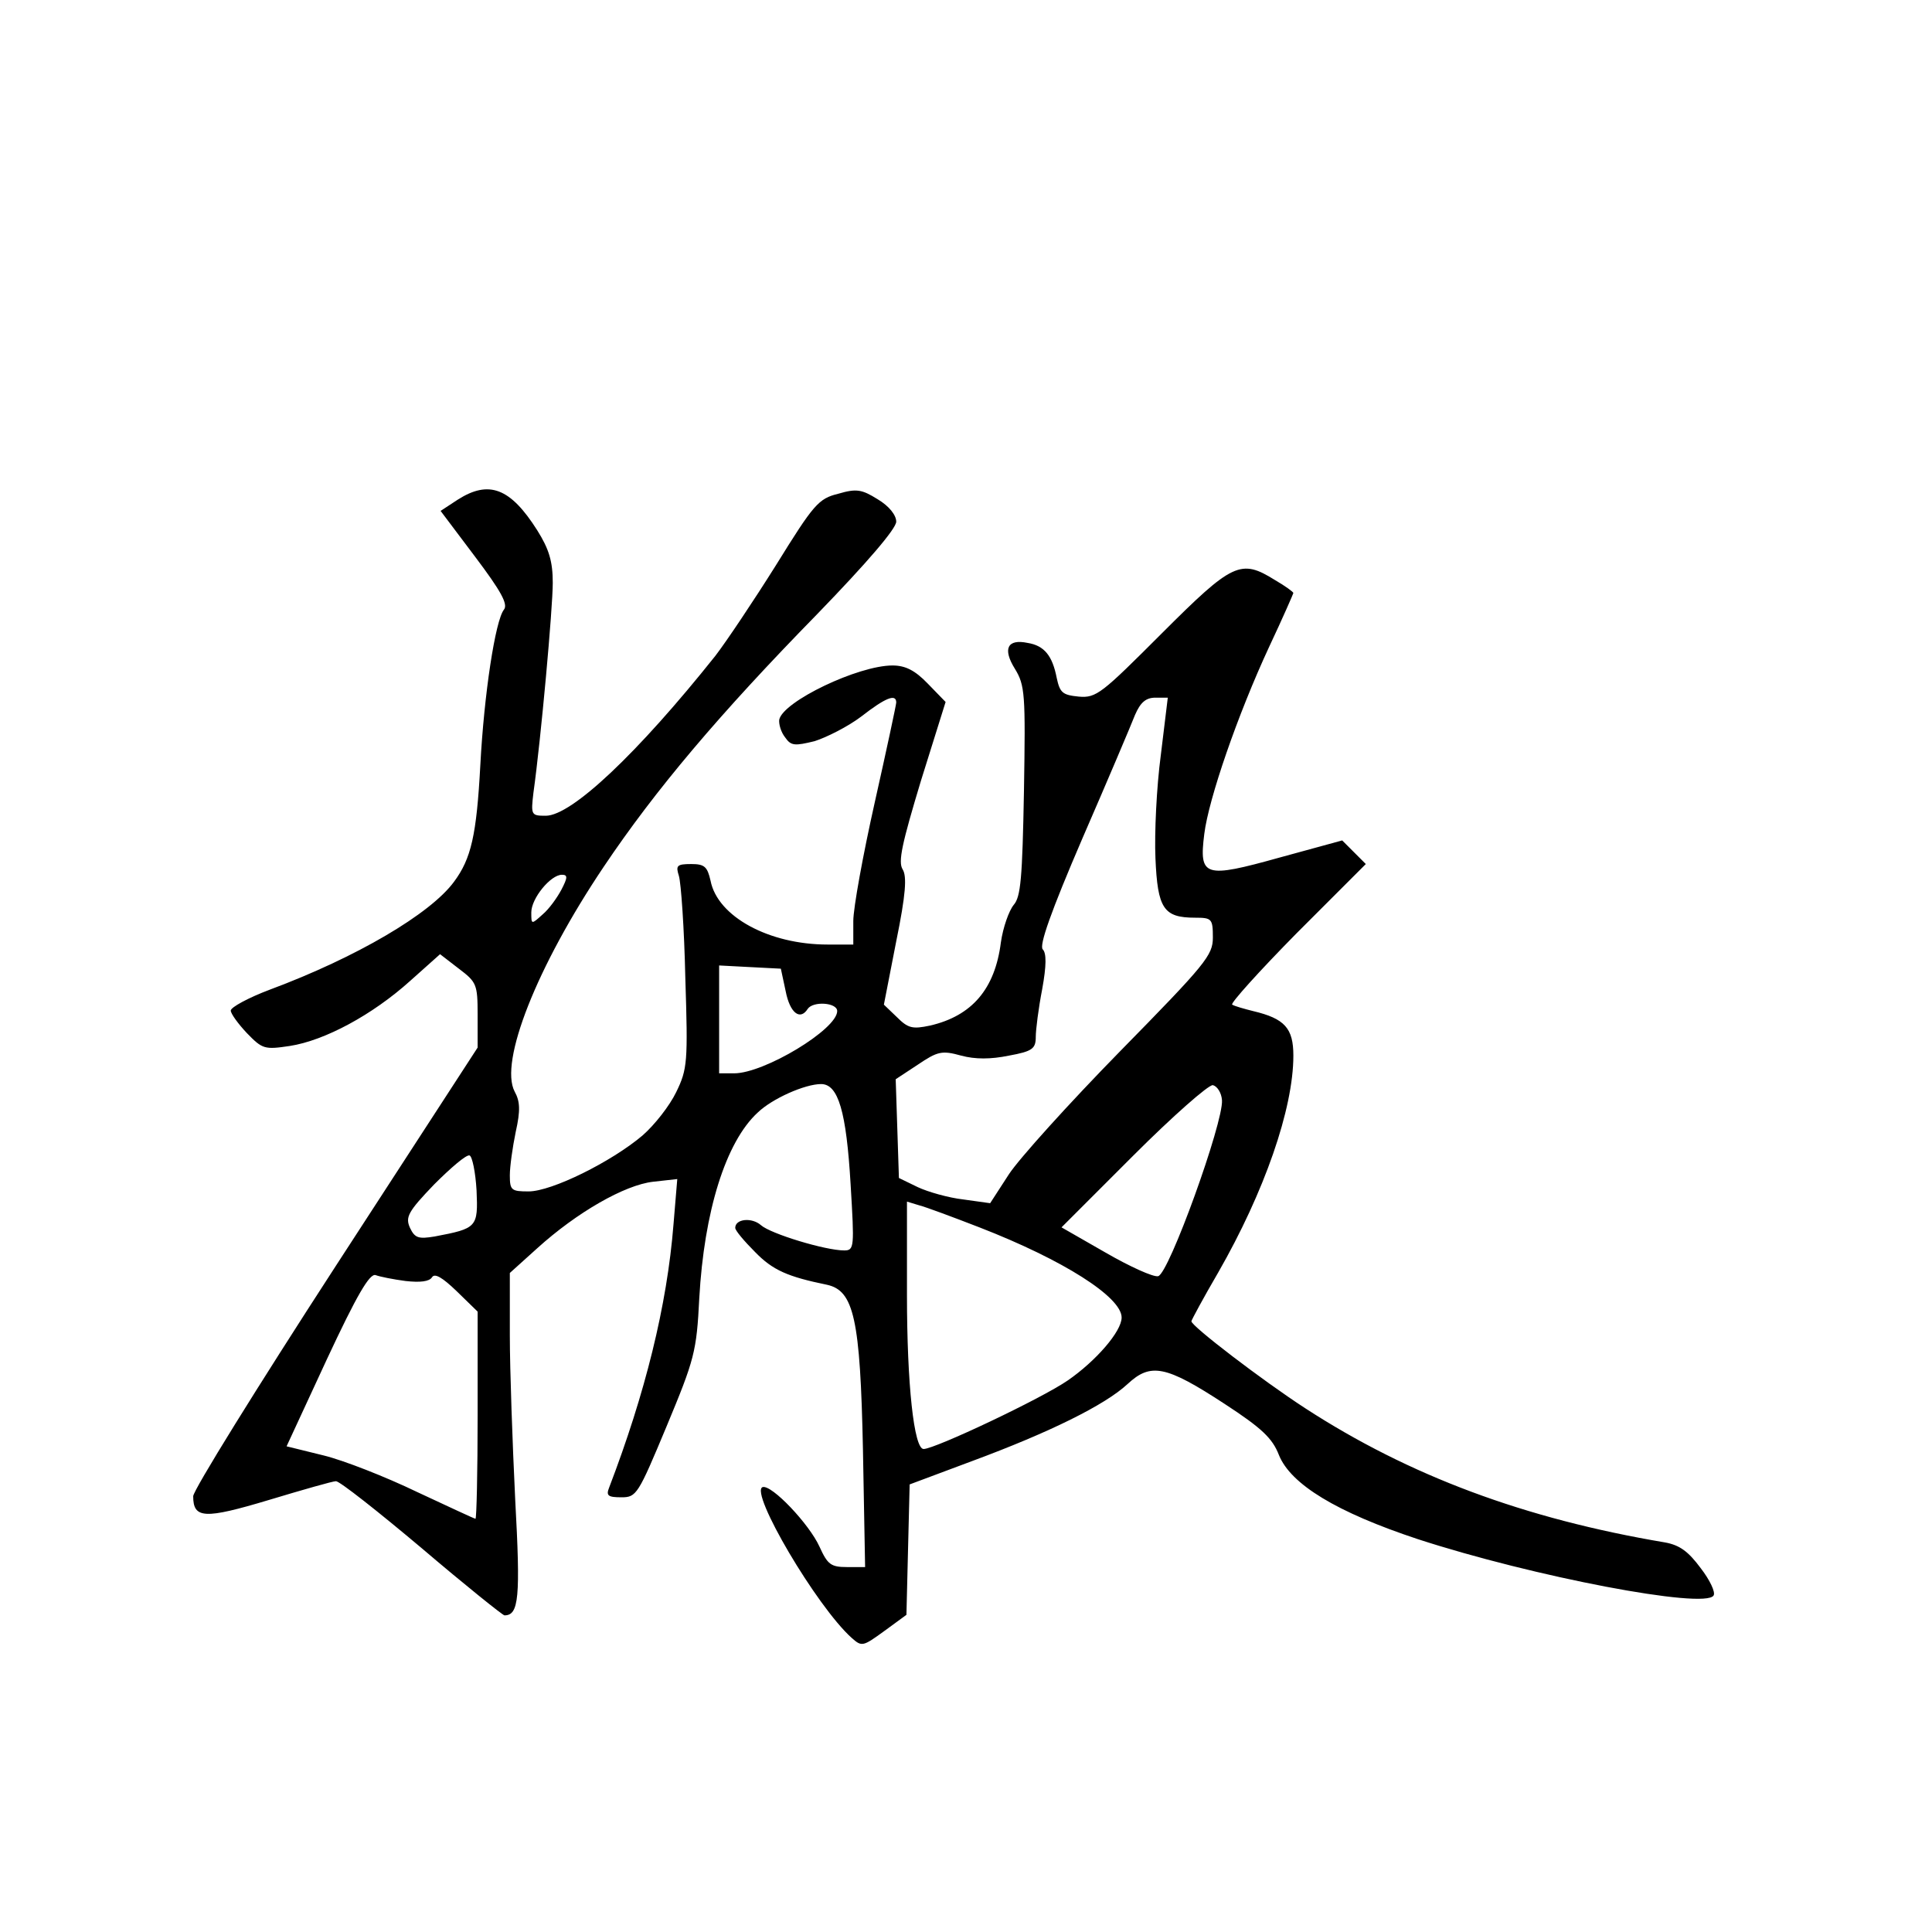<?xml version="1.0" standalone="no"?>
<!DOCTYPE svg PUBLIC "-//W3C//DTD SVG 20010904//EN"
 "http://www.w3.org/TR/2001/REC-SVG-20010904/DTD/svg10.dtd">
<svg version="1.0" xmlns="http://www.w3.org/2000/svg"
 width="360pt" height="360pt" viewBox="0 0 360 360"
 preserveAspectRatio="xMidYMid meet">
<g transform="translate(0,360) scale(0.1,-0.1)"
fill="#000000" stroke="none">
<path d="M853 2669 l-32 -21 64 -85 c49 -65 62 -89 54 -99 -16 -20 -37 -157
-44 -290 -7 -130 -17 -174 -49 -217 -44 -60 -182 -141 -343 -201 -40 -15 -73
-33 -73 -39 0 -6 14 -25 30 -42 29 -30 33 -31 80 -24 65 10 154 58 224 121
l56 50 35 -27 c33 -25 35 -29 35 -86 l0 -61 -265 -408 c-146 -225 -265 -417
-265 -428 0 -42 21 -43 141 -7 63 19 119 35 125 35 7 0 78 -56 160 -125 81
-69 151 -125 154 -125 27 0 30 33 20 216 -5 104 -10 241 -10 306 l0 116 51 46
c74 67 163 118 216 124 l45 5 -7 -84 c-12 -152 -53 -316 -120 -491 -6 -15 -2
-18 23 -18 28 0 31 5 84 132 52 125 56 139 61 239 9 161 49 291 109 346 27 26
88 53 118 53 32 0 47 -51 55 -187 7 -117 7 -123 -12 -123 -35 0 -137 31 -155
47 -17 15 -48 12 -48 -5 0 -5 17 -25 37 -45 33 -34 61 -46 134 -61 50 -11 62
-63 67 -308 l4 -218 -34 0 c-30 0 -36 5 -51 38 -19 42 -89 116 -106 111 -25
-9 101 -223 166 -281 19 -17 21 -16 61 13 l41 30 3 122 3 121 115 43 c146 54
249 105 291 144 43 40 71 35 181 -37 69 -45 89 -64 101 -95 22 -55 108 -107
259 -157 215 -70 535 -131 551 -105 4 6 -7 29 -24 51 -23 31 -39 43 -67 48
-261 44 -476 124 -670 250 -80 52 -212 153 -212 162 0 2 22 43 50 91 86 150
140 305 140 404 0 51 -16 69 -75 83 -16 4 -34 9 -39 12 -4 2 50 62 120 133
l129 129 -22 22 -22 22 -117 -32 c-140 -39 -150 -36 -140 44 8 65 62 222 121
349 25 53 45 99 45 100 0 2 -15 13 -34 24 -64 40 -79 33 -211 -99 -112 -112
-122 -121 -155 -118 -30 3 -35 7 -41 35 -8 41 -23 60 -54 65 -38 8 -47 -11
-24 -48 19 -31 20 -47 17 -228 -3 -163 -6 -197 -19 -212 -9 -11 -20 -42 -24
-70 -11 -87 -54 -137 -132 -155 -33 -7 -41 -5 -62 16 l-24 23 23 118 c18 88
20 121 12 134 -9 14 -1 49 34 165 l46 147 -33 34 c-24 25 -42 34 -66 34 -64 0
-204 -67 -211 -101 -1 -8 3 -23 11 -33 11 -16 18 -16 55 -7 22 7 62 27 87 46
45 35 65 43 65 26 0 -4 -18 -88 -40 -186 -22 -98 -40 -197 -40 -221 l0 -44
-48 0 c-109 0 -205 52 -218 119 -6 26 -11 31 -36 31 -27 0 -29 -3 -23 -22 4
-13 10 -98 12 -190 5 -157 4 -170 -17 -213 -12 -25 -40 -61 -63 -81 -58 -49
-169 -104 -212 -104 -32 0 -35 2 -35 30 0 16 5 52 11 81 9 40 8 57 -2 75 -29
55 41 233 166 419 96 143 215 284 398 471 93 96 147 159 147 172 0 12 -13 29
-35 42 -29 18 -39 20 -73 10 -37 -9 -46 -20 -116 -133 -42 -67 -93 -143 -113
-169 -145 -182 -268 -298 -316 -298 -27 0 -28 1 -23 43 14 100 36 344 36 391
0 40 -7 63 -29 98 -50 79 -90 94 -148 57z m1310 -476 c-8 -60 -12 -146 -10
-192 4 -94 15 -111 74 -111 31 0 33 -2 33 -37 0 -33 -13 -49 -173 -212 -95
-97 -188 -200 -207 -229 l-35 -54 -50 7 c-27 3 -66 14 -85 23 l-35 17 -3 92
-3 92 41 27 c37 25 45 27 81 17 26 -7 55 -7 89 0 44 8 50 13 50 35 0 13 5 53
12 89 8 44 8 67 1 74 -7 7 15 70 74 207 47 108 91 212 98 230 10 23 20 32 38
32 l23 0 -13 -107z m-1117 -251 c-8 -15 -23 -36 -35 -46 -21 -19 -21 -19 -21
4 0 26 36 70 57 70 11 0 11 -5 -1 -28z m418 -189 c8 -41 27 -55 41 -33 10 15
55 12 55 -4 0 -34 -136 -116 -192 -116 l-28 0 0 100 0 101 57 -3 58 -3 9 -42z
m813 -203 c3 -41 -99 -324 -119 -328 -9 -2 -53 18 -98 44 l-82 47 134 134 c73
73 140 132 148 131 8 -2 16 -14 17 -28z m-1389 -168 c3 -69 1 -71 -78 -86 -30
-5 -37 -3 -46 16 -9 20 -4 30 45 81 31 31 60 56 66 54 5 -2 11 -31 13 -65z
m937 -69 c157 -61 265 -130 265 -168 0 -26 -48 -81 -100 -117 -49 -34 -248
-128 -269 -128 -18 0 -31 121 -31 287 l0 174 23 -7 c12 -3 63 -22 112 -41z
m-1069 -100 c27 -3 44 -1 49 7 5 8 19 0 46 -26 l39 -38 0 -193 c0 -106 -2
-193 -4 -193 -2 0 -51 23 -109 50 -58 28 -137 59 -174 68 l-69 17 75 162 c56
120 80 161 91 157 8 -3 33 -8 56 -11z"/>
</g>
</svg>
